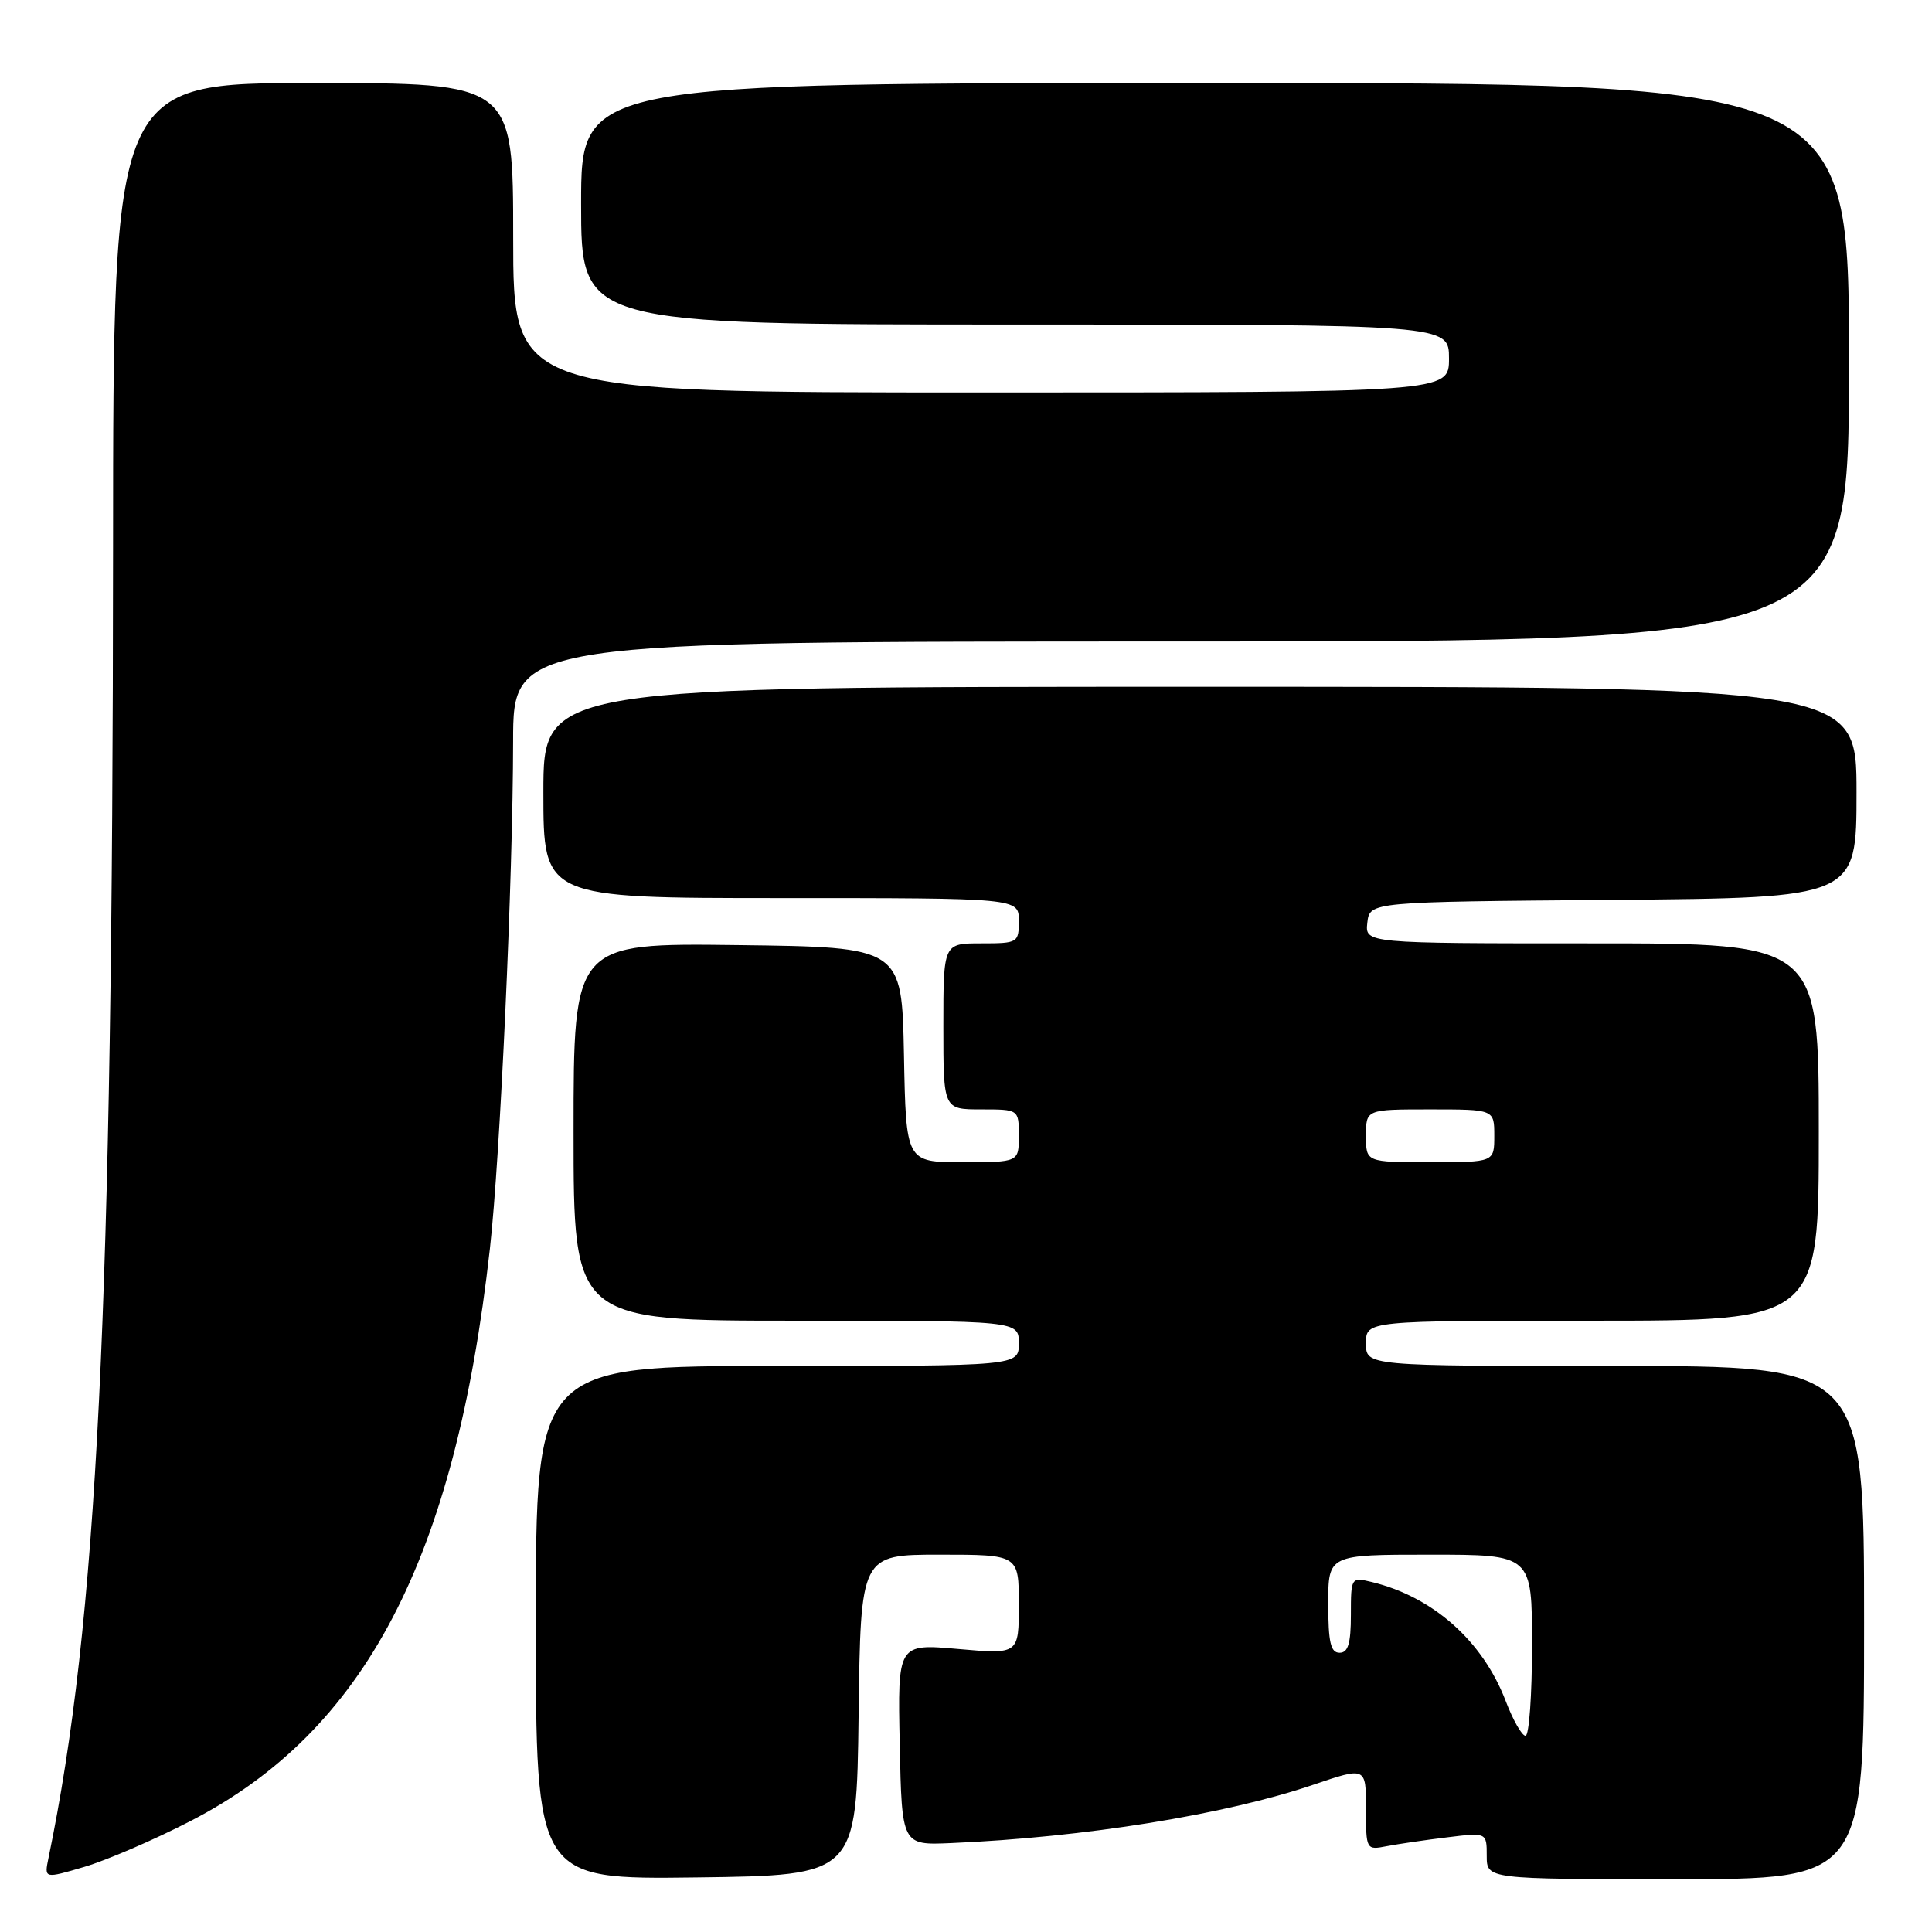 <?xml version="1.0" encoding="UTF-8" standalone="no"?>
<!DOCTYPE svg PUBLIC "-//W3C//DTD SVG 1.1//EN" "http://www.w3.org/Graphics/SVG/1.1/DTD/svg11.dtd" >
<svg xmlns="http://www.w3.org/2000/svg" xmlns:xlink="http://www.w3.org/1999/xlink" version="1.1" viewBox="0 0 256 256">
 <g >
 <path fill="currentColor"
d=" M 25.20 241.32 C 48.37 229.40 60.30 206.62 64.91 165.50 C 66.28 153.31 67.97 116.32 67.99 98.25 C 68.00 85.00 68.00 85.00 156.50 85.00 C 245.00 85.00 245.00 85.00 245.00 48.00 C 245.00 11.00 245.00 11.00 161.00 11.00 C 77.00 11.00 77.00 11.00 77.00 27.00 C 77.00 43.00 77.00 43.00 134.50 43.00 C 192.00 43.00 192.00 43.00 192.00 47.50 C 192.00 52.00 192.00 52.00 130.00 52.00 C 68.00 52.00 68.00 52.00 68.00 31.50 C 68.00 11.00 68.00 11.00 41.50 11.00 C 15.00 11.00 15.00 11.00 14.98 72.75 C 14.94 173.62 12.90 214.96 6.42 246.22 C 5.86 248.94 5.86 248.94 11.18 247.37 C 14.10 246.51 20.42 243.79 25.20 241.32 Z  M 113.77 227.25 C 114.04 206.00 114.04 206.00 124.52 206.00 C 135.00 206.00 135.00 206.00 135.00 212.60 C 135.00 219.21 135.00 219.21 126.97 218.50 C 118.94 217.79 118.94 217.79 119.22 231.14 C 119.50 244.50 119.50 244.50 126.00 244.22 C 143.72 243.46 162.38 240.45 174.05 236.48 C 181.00 234.12 181.00 234.12 181.00 239.64 C 181.00 245.12 181.02 245.16 183.75 244.63 C 185.26 244.34 188.86 243.81 191.75 243.46 C 197.00 242.81 197.00 242.81 197.00 245.91 C 197.00 249.00 197.00 249.00 222.00 249.00 C 247.00 249.00 247.00 249.00 247.00 215.00 C 247.00 181.00 247.00 181.00 214.00 181.00 C 181.00 181.00 181.00 181.00 181.00 178.00 C 181.00 175.00 181.00 175.00 211.00 175.00 C 241.00 175.00 241.00 175.00 241.00 150.00 C 241.00 125.00 241.00 125.00 210.93 125.00 C 180.87 125.00 180.87 125.00 181.18 122.25 C 181.50 119.50 181.50 119.50 213.75 119.24 C 246.00 118.97 246.00 118.97 246.00 104.99 C 246.00 91.00 246.00 91.00 159.00 91.00 C 72.00 91.00 72.00 91.00 72.00 105.00 C 72.00 119.00 72.00 119.00 103.50 119.00 C 135.00 119.00 135.00 119.00 135.00 122.00 C 135.00 124.93 134.89 125.00 130.00 125.00 C 125.00 125.00 125.00 125.00 125.00 136.00 C 125.00 147.00 125.00 147.00 130.00 147.00 C 135.00 147.00 135.00 147.00 135.00 150.50 C 135.00 154.00 135.00 154.00 127.53 154.00 C 120.05 154.00 120.05 154.00 119.78 139.75 C 119.50 125.50 119.50 125.50 97.75 125.23 C 76.00 124.96 76.00 124.96 76.00 149.98 C 76.00 175.00 76.00 175.00 105.50 175.00 C 135.00 175.00 135.00 175.00 135.00 178.00 C 135.00 181.00 135.00 181.00 103.00 181.00 C 71.00 181.00 71.00 181.00 71.00 215.02 C 71.00 249.04 71.00 249.04 92.25 248.77 C 113.50 248.50 113.50 248.50 113.77 227.25 Z  M 199.51 225.39 C 196.47 217.43 189.87 211.58 181.75 209.62 C 179.03 208.97 179.00 209.01 179.00 213.98 C 179.00 217.78 178.63 219.00 177.50 219.00 C 176.32 219.00 176.00 217.61 176.00 212.50 C 176.00 206.00 176.00 206.00 189.50 206.00 C 203.00 206.00 203.00 206.00 203.00 218.00 C 203.00 224.60 202.61 230.00 202.14 230.00 C 201.66 230.00 200.48 227.93 199.51 225.39 Z  M 181.00 150.50 C 181.00 147.00 181.00 147.00 189.50 147.00 C 198.00 147.00 198.00 147.00 198.00 150.50 C 198.00 154.00 198.00 154.00 189.50 154.00 C 181.00 154.00 181.00 154.00 181.00 150.50 Z "/>
</g>
</svg>